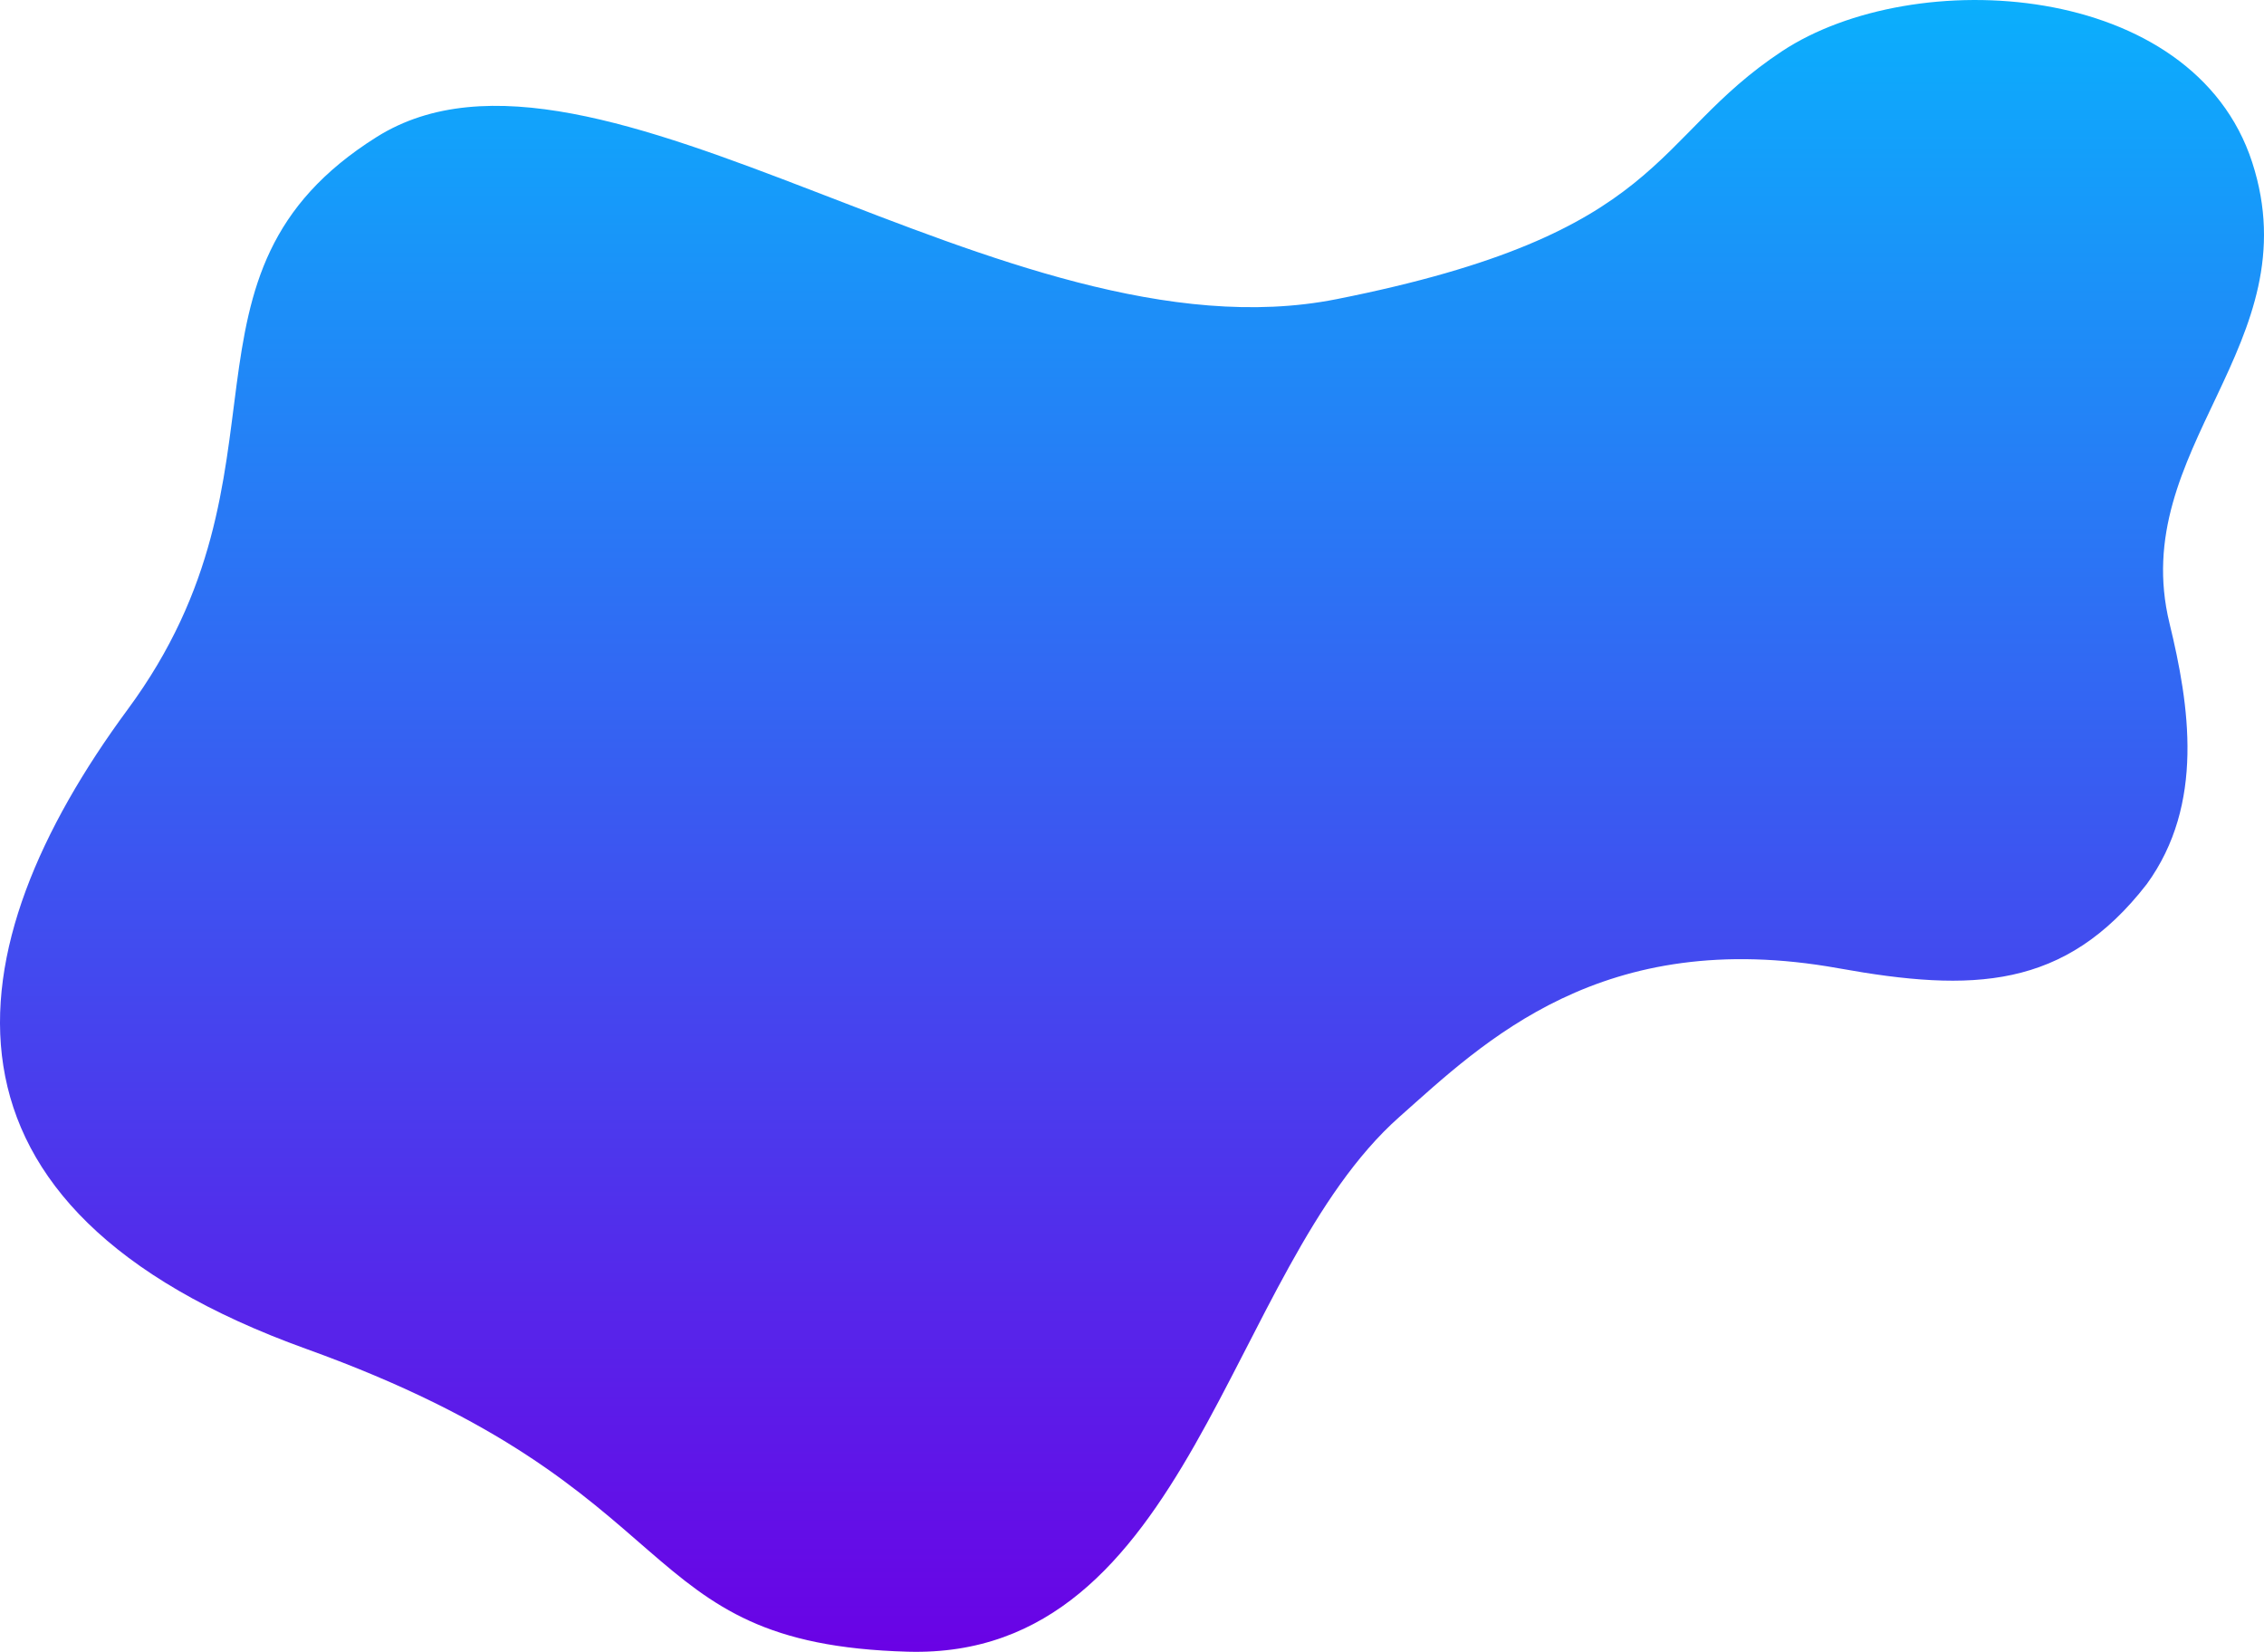 <svg xmlns="http://www.w3.org/2000/svg" xmlns:xlink="http://www.w3.org/1999/xlink" width="442.994" height="323.173" viewBox="0 0 442.994 323.173">
  <defs>
    <linearGradient id="linear-gradient" x1="0.5" x2="0.5" y2="1" gradientUnits="objectBoundingBox">
      <stop offset="0" stop-color="#09b2fd"/>
      <stop offset="1" stop-color="#6b00e5"/>
    </linearGradient>
  </defs>
  <path id="password-bg" d="M777.689,326.922c-33.846,30-40.769,106.154-96.153,104.615S640.766,400,563.844,372.306,494.285,294.077,528.9,247.154s5.917-85.116,48.7-111.97S700.5,179.79,765.381,166.922s61.285-31.4,87.179-48.505,80.458-13.872,92.018,21.733-24.507,55.951-16.184,90.169c3.9,16.048,6.938,35.382-4.447,51.041-16,20.622-34.073,21.193-60.29,16.47C817.288,289.476,794.138,312.342,777.689,326.922Z" transform="translate(-503.892 -108.386)" fill="url(#linear-gradient)"/>
</svg>
